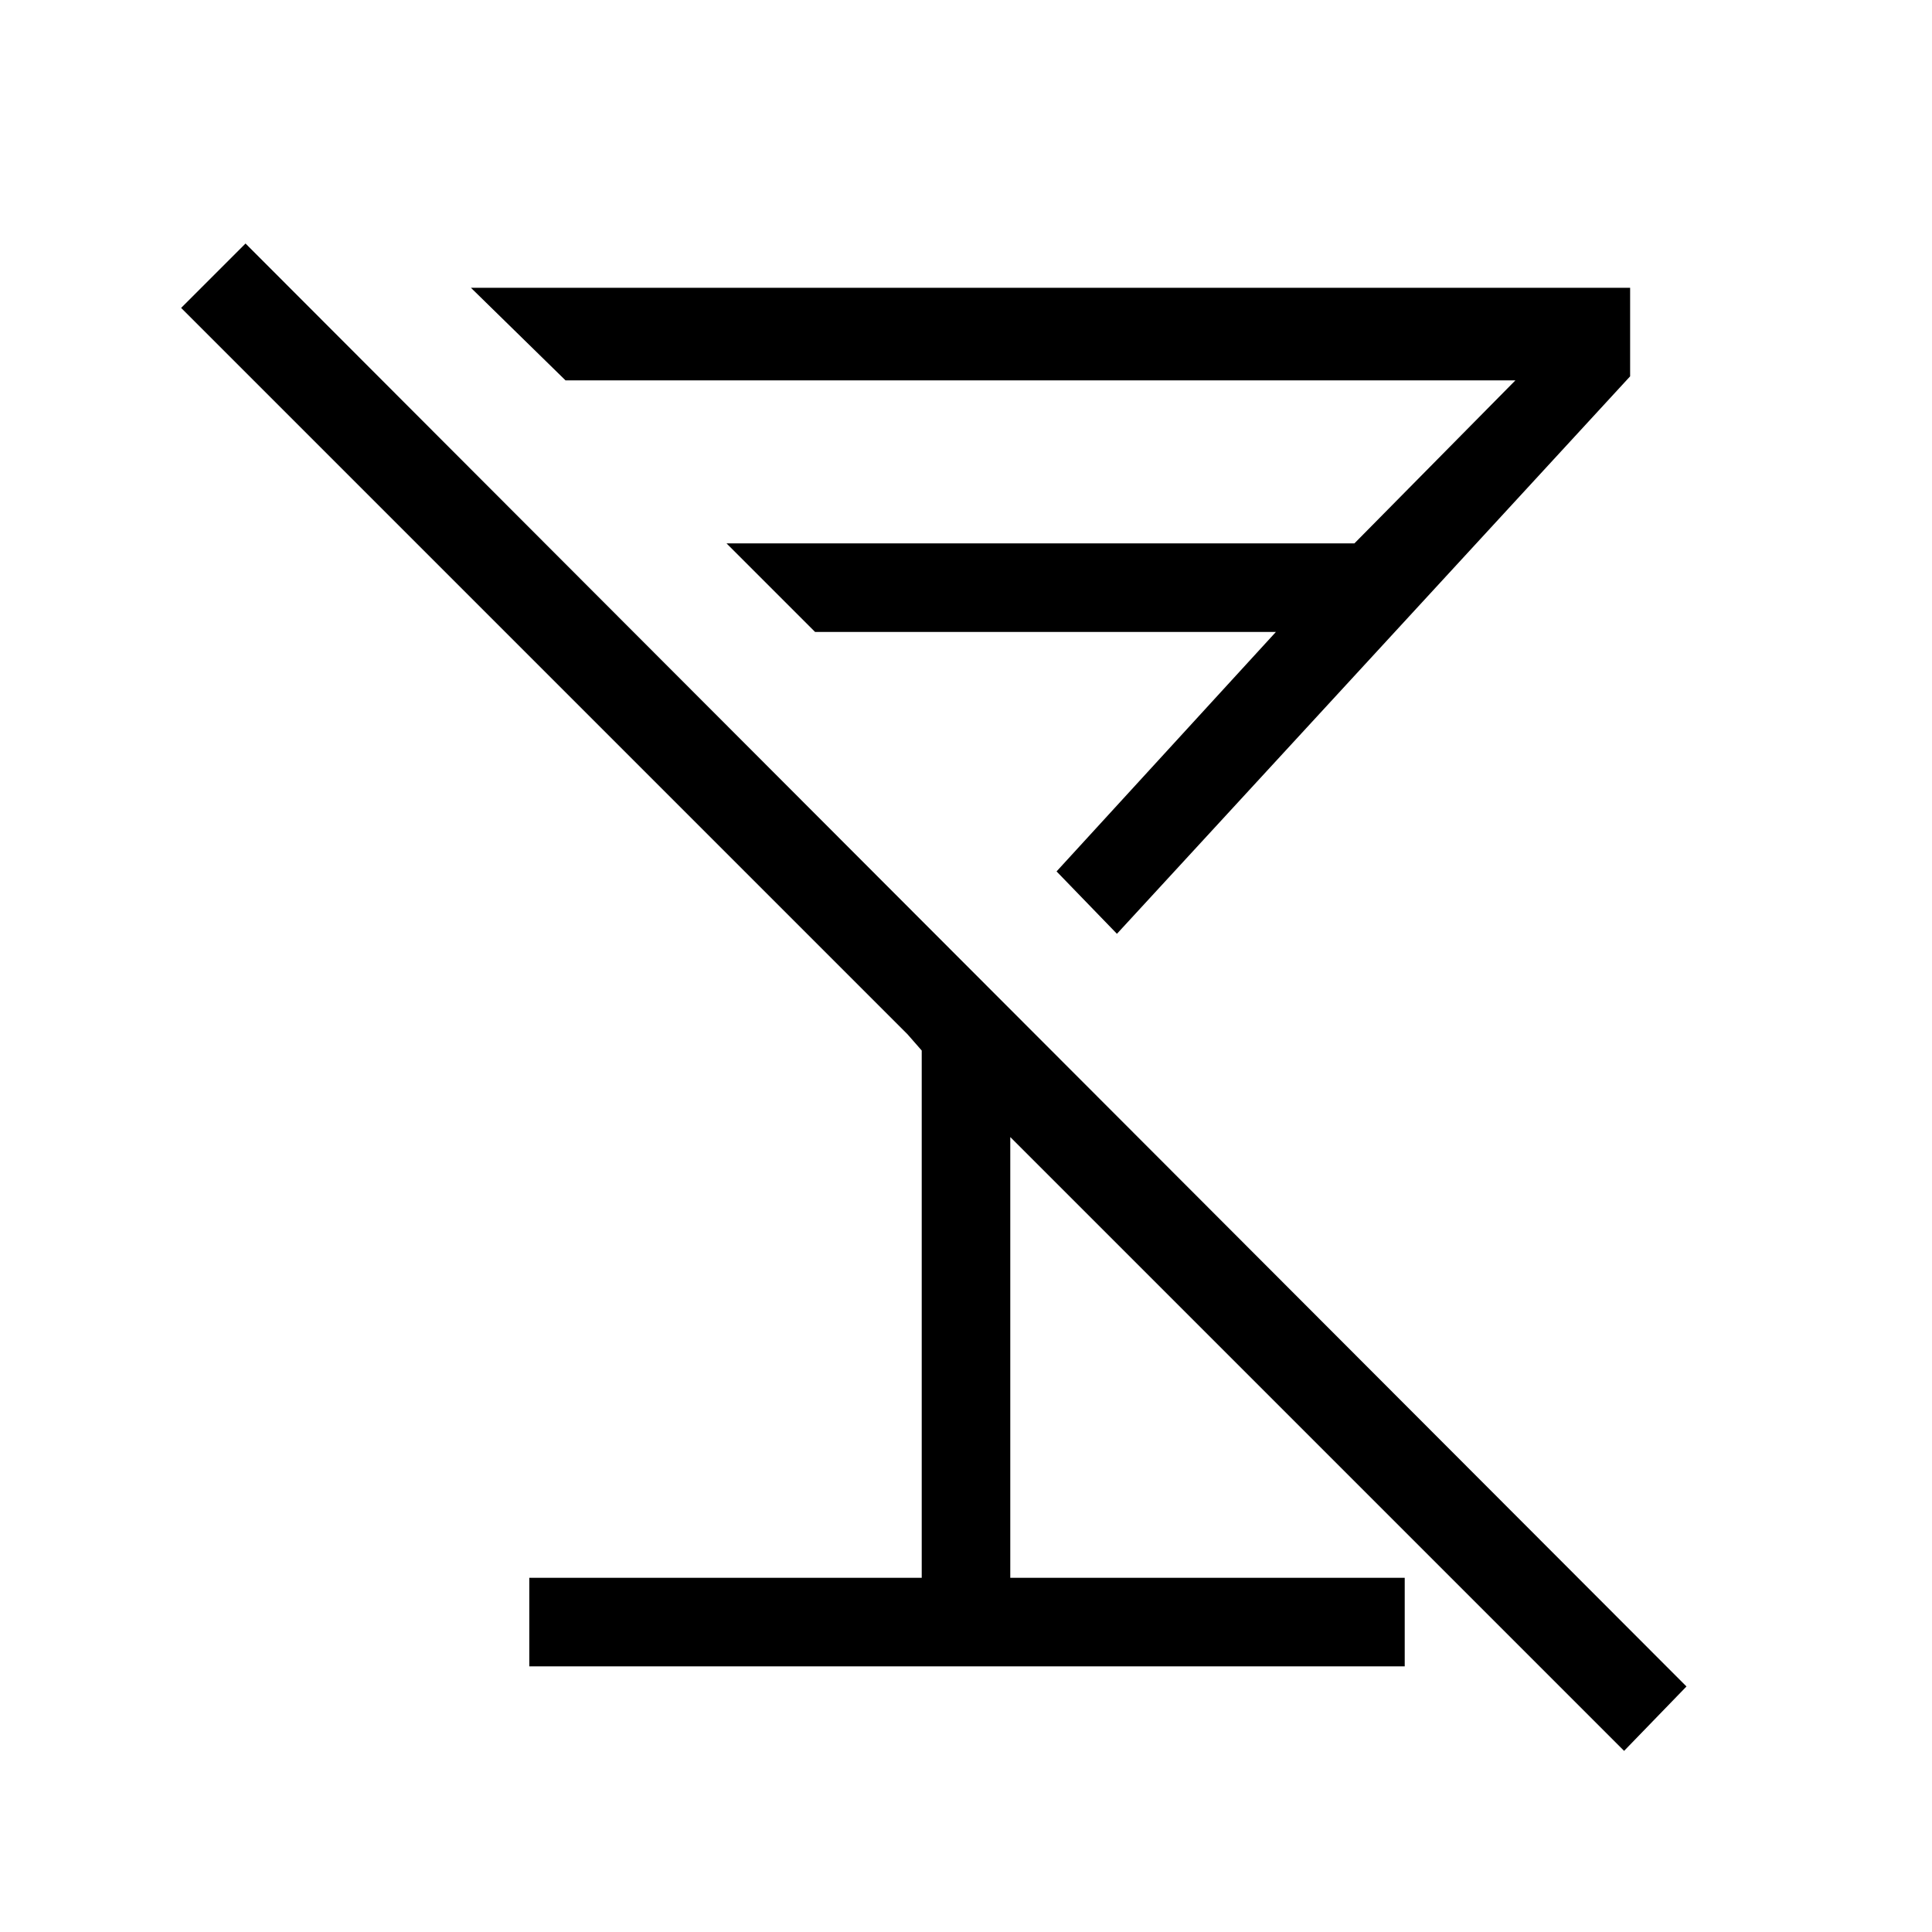 <svg xmlns="http://www.w3.org/2000/svg" height="48" width="48"><path d="M6.1 6.05 41.9 41.9 40.35 43.5 25.1 28.25V39.2H34.9V41.4H13.15V39.2H22.9V26.1L22.55 25.7L4.5 7.65ZM11.7 7.15H40.5V9.35L27.75 23.2L26.25 21.65L31.7 15.7H20.25L18.05 13.5H33.65L37.65 9.45H14.05ZM23.25 18.65Z"/></svg>